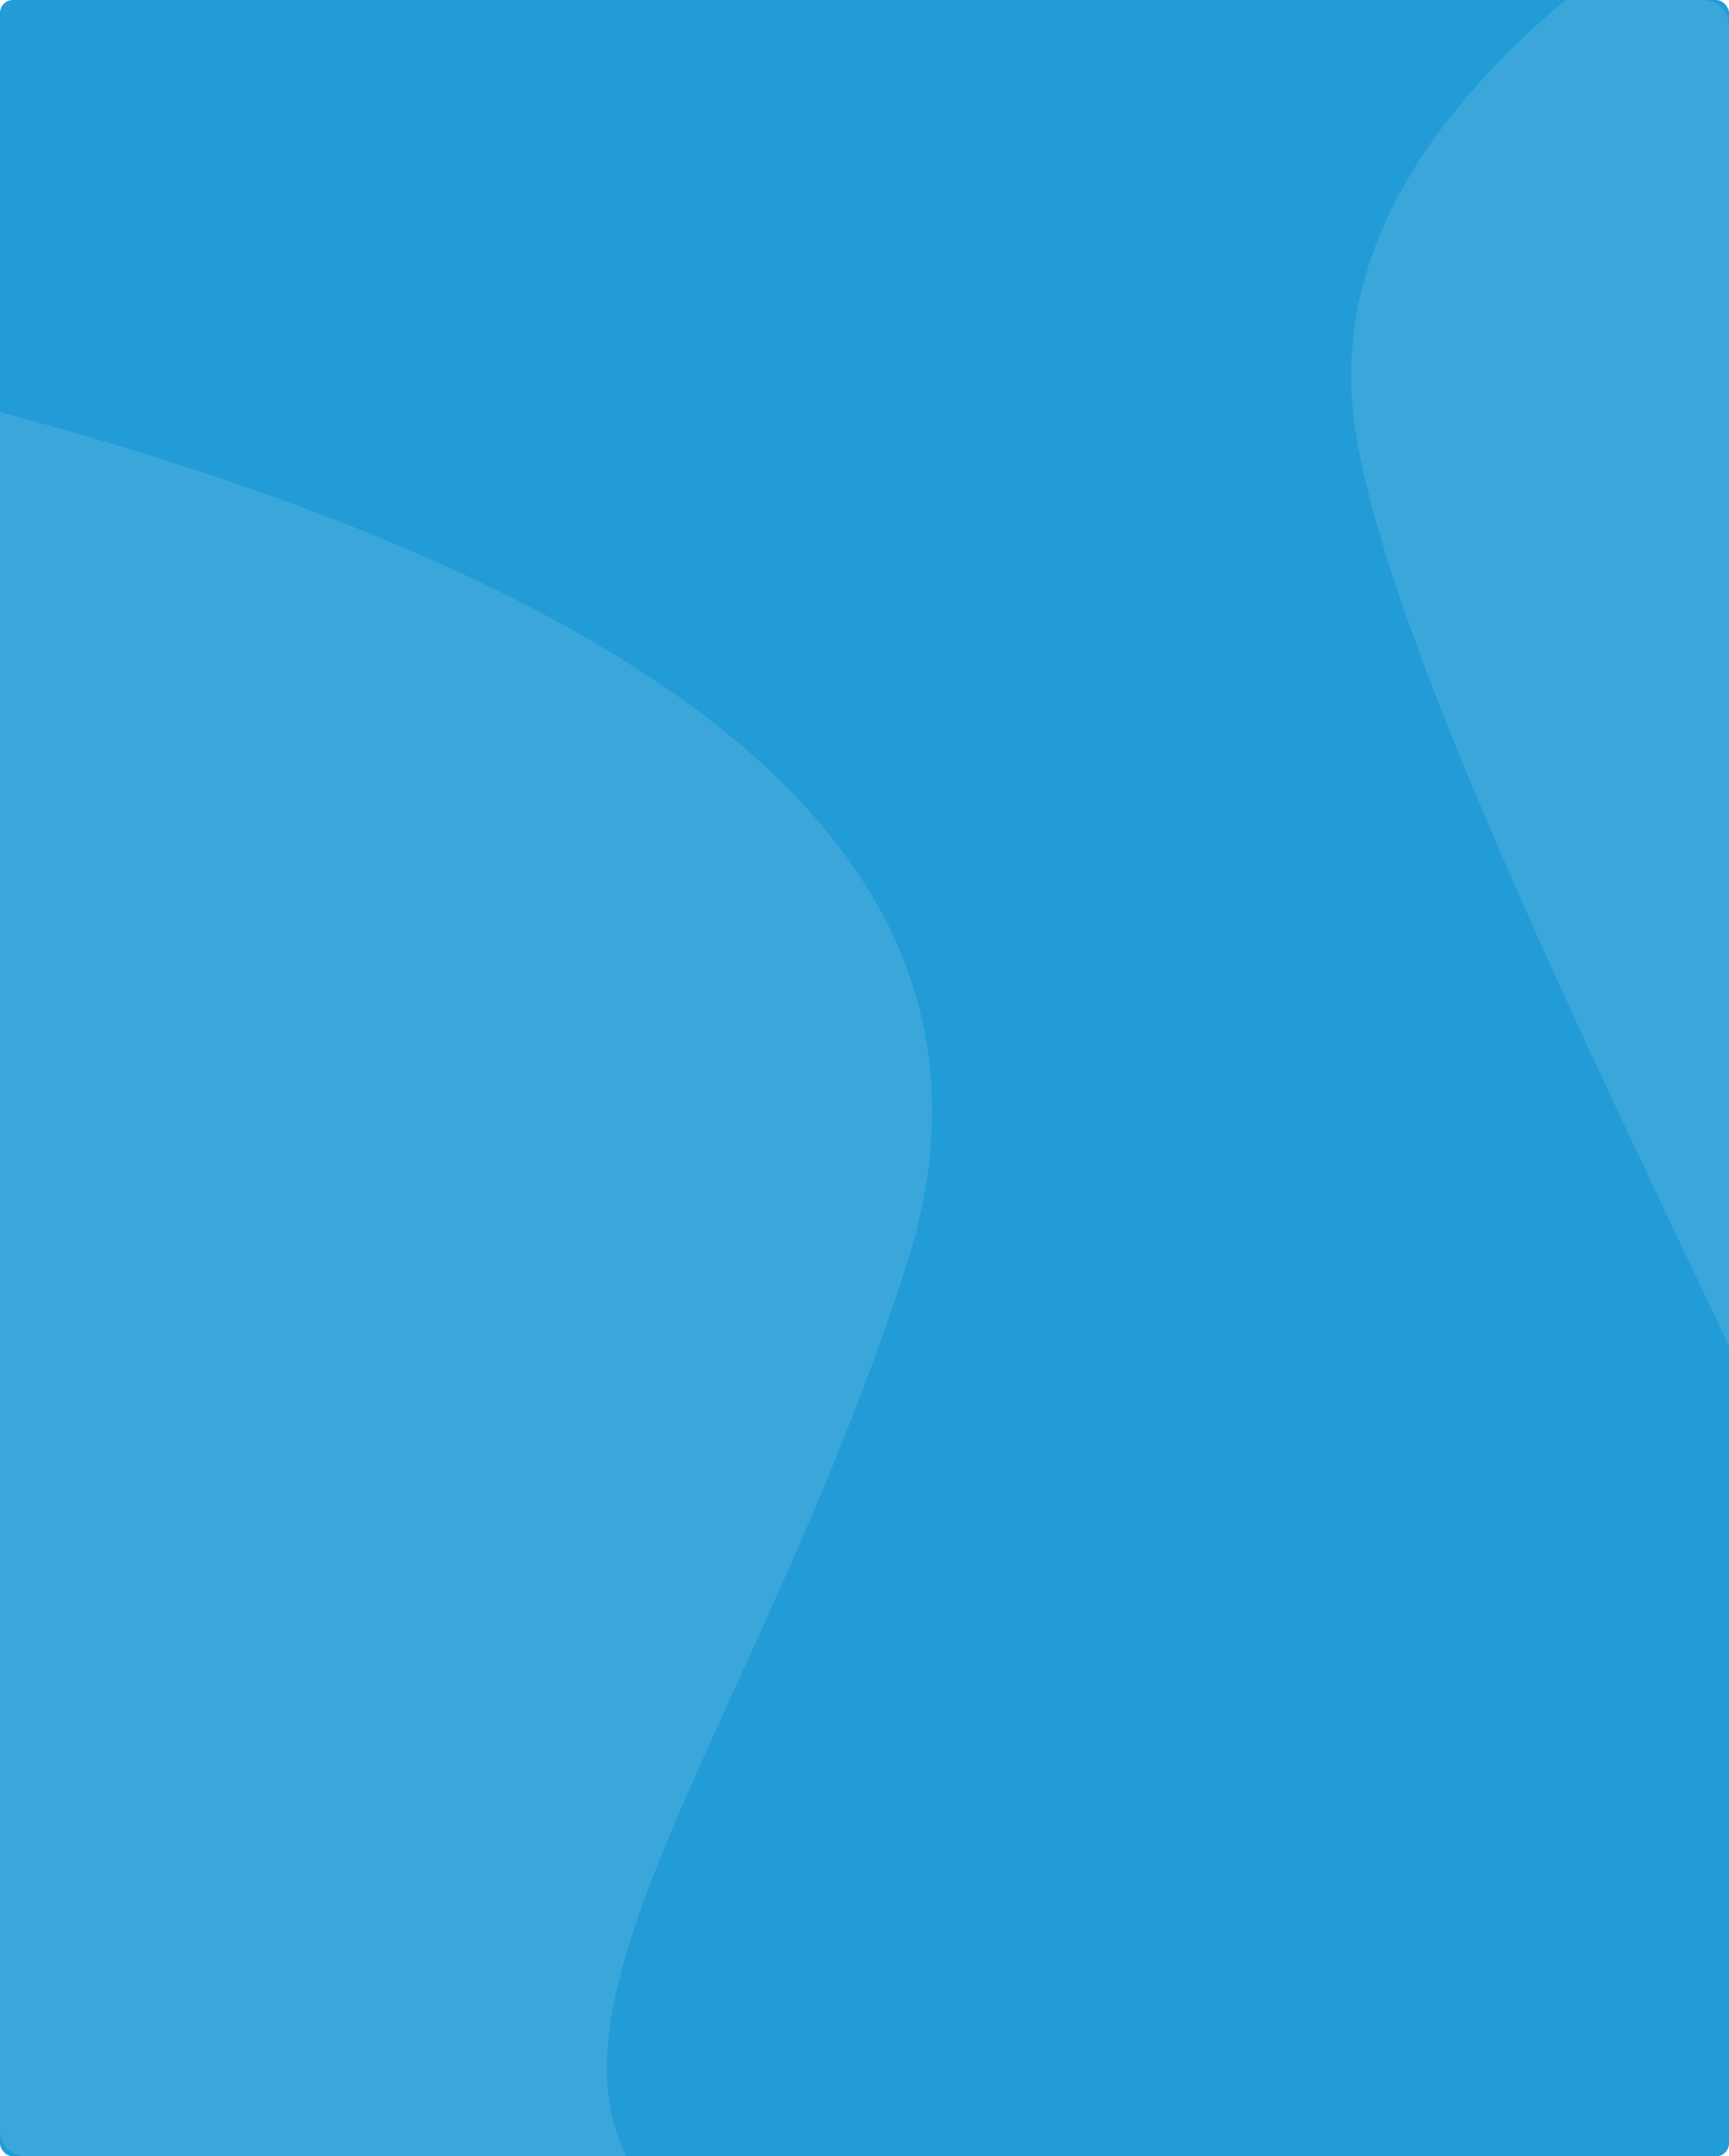 <?xml version="1.0" encoding="UTF-8"?>
<svg width="664px" height="828px" viewBox="0 0 664 828" version="1.1" xmlns="http://www.w3.org/2000/svg" xmlns:xlink="http://www.w3.org/1999/xlink">
    <!-- Generator: Sketch 53.2 (72643) - https://sketchapp.com -->
    <title>background (old)</title>
    <desc>Created with Sketch.</desc>
    <g id="Page-1" stroke="none" stroke-width="1" fill="none" fill-rule="evenodd">
        <g id="background-(old)" fill-rule="nonzero">
            <rect id="Rectangle" fill="#229CD6" x="0" y="0" width="664" height="828" rx="5"></rect>
            <path d="M601.085,4.6377509e-13 L654,4.63629135e-13 C659.523,4.62614604e-13 664,4.477 664,10 L664,516.777 C597.136,376.472 521.962,219.87 519,150.242 C516.785,98.174 544.147,48.093 601.085,4.6377509e-13 Z M240.55,828 L10,828 C4.477,828 6.76353751e-16,823.523 0,818 L0,158.205 C278.48,232.865 394.48,342.198 348,486.204 C294.525,651.885 206.971,761.425 240.55,828 Z" id="Combined-Shape" fill="#3AA6DA"></path>
        </g>
    </g>
</svg>